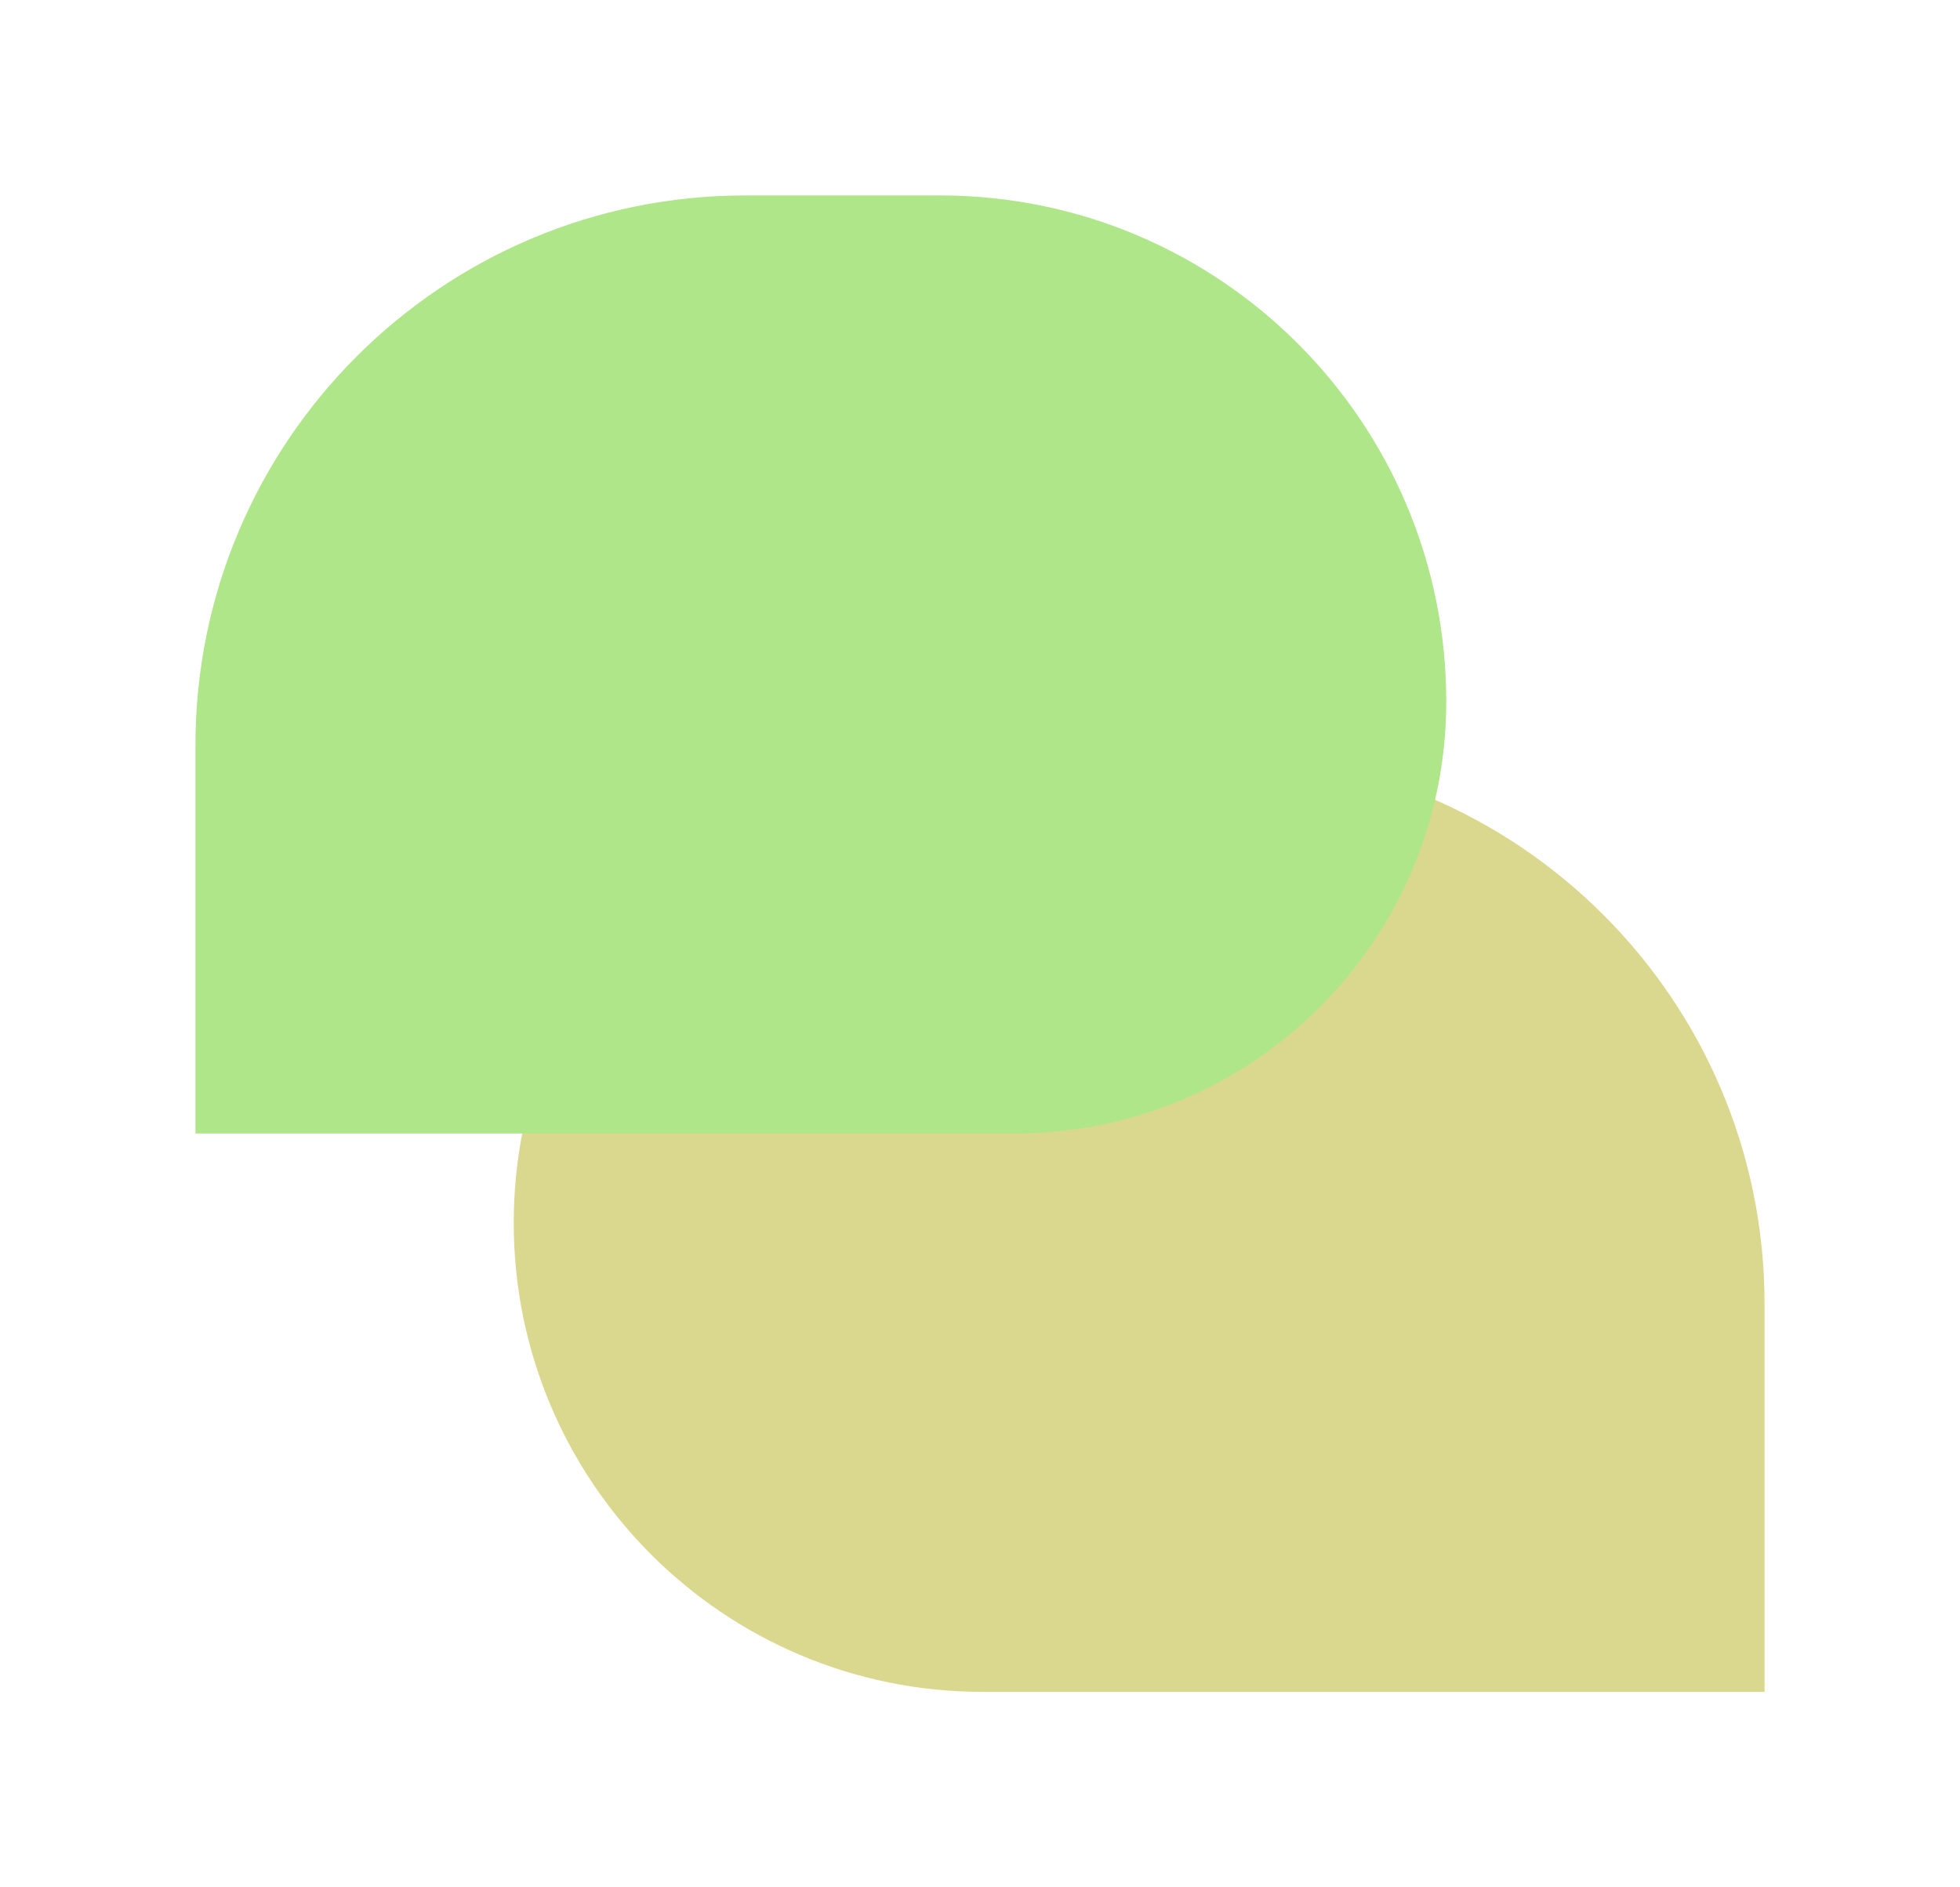 <svg width="351" height="338" viewBox="0 0 351 338" fill="none" xmlns="http://www.w3.org/2000/svg">
<g filter="url(#filter0_d_2_4)">
<path d="M92 210C92 163.608 129.608 126 176 126H217.5C271.9 126 316 170.1 316 224.5V294H176C129.608 294 92 256.392 92 210V210Z" fill="#DAD88E"/>
</g>
<g filter="url(#filter1_d_2_4)">
<path d="M35 124.5C35 70.1 79.1 26 133.5 26H168.326C218.404 26 259 66.596 259 116.674V116.674C259 159.38 224.38 194 181.674 194H35V124.5Z" fill="#B0E68A"/>
</g>
<defs>
<filter id="filter0_d_2_4" x="57" y="100" width="294" height="238" filterUnits="userSpaceOnUse" color-interpolation-filters="sRGB">
<feFlood flood-opacity="0" result="BackgroundImageFix"/>
<feColorMatrix in="SourceAlpha" type="matrix" values="0 0 0 0 0 0 0 0 0 0 0 0 0 0 0 0 0 0 127 0" result="hardAlpha"/>
<feMorphology radius="18" operator="erode" in="SourceAlpha" result="effect1_dropShadow_2_4"/>
<feOffset dy="9"/>
<feGaussianBlur stdDeviation="26.5"/>
<feComposite in2="hardAlpha" operator="out"/>
<feColorMatrix type="matrix" values="0 0 0 0 0 0 0 0 0 0 0 0 0 0 0 0 0 0 0.25 0"/>
<feBlend mode="normal" in2="BackgroundImageFix" result="effect1_dropShadow_2_4"/>
<feBlend mode="normal" in="SourceGraphic" in2="effect1_dropShadow_2_4" result="shape"/>
</filter>
<filter id="filter1_d_2_4" x="0" y="0" width="294" height="238" filterUnits="userSpaceOnUse" color-interpolation-filters="sRGB">
<feFlood flood-opacity="0" result="BackgroundImageFix"/>
<feColorMatrix in="SourceAlpha" type="matrix" values="0 0 0 0 0 0 0 0 0 0 0 0 0 0 0 0 0 0 127 0" result="hardAlpha"/>
<feMorphology radius="18" operator="erode" in="SourceAlpha" result="effect1_dropShadow_2_4"/>
<feOffset dy="9"/>
<feGaussianBlur stdDeviation="26.5"/>
<feComposite in2="hardAlpha" operator="out"/>
<feColorMatrix type="matrix" values="0 0 0 0 0 0 0 0 0 0 0 0 0 0 0 0 0 0 0.25 0"/>
<feBlend mode="normal" in2="BackgroundImageFix" result="effect1_dropShadow_2_4"/>
<feBlend mode="normal" in="SourceGraphic" in2="effect1_dropShadow_2_4" result="shape"/>
</filter>
</defs>
</svg>
